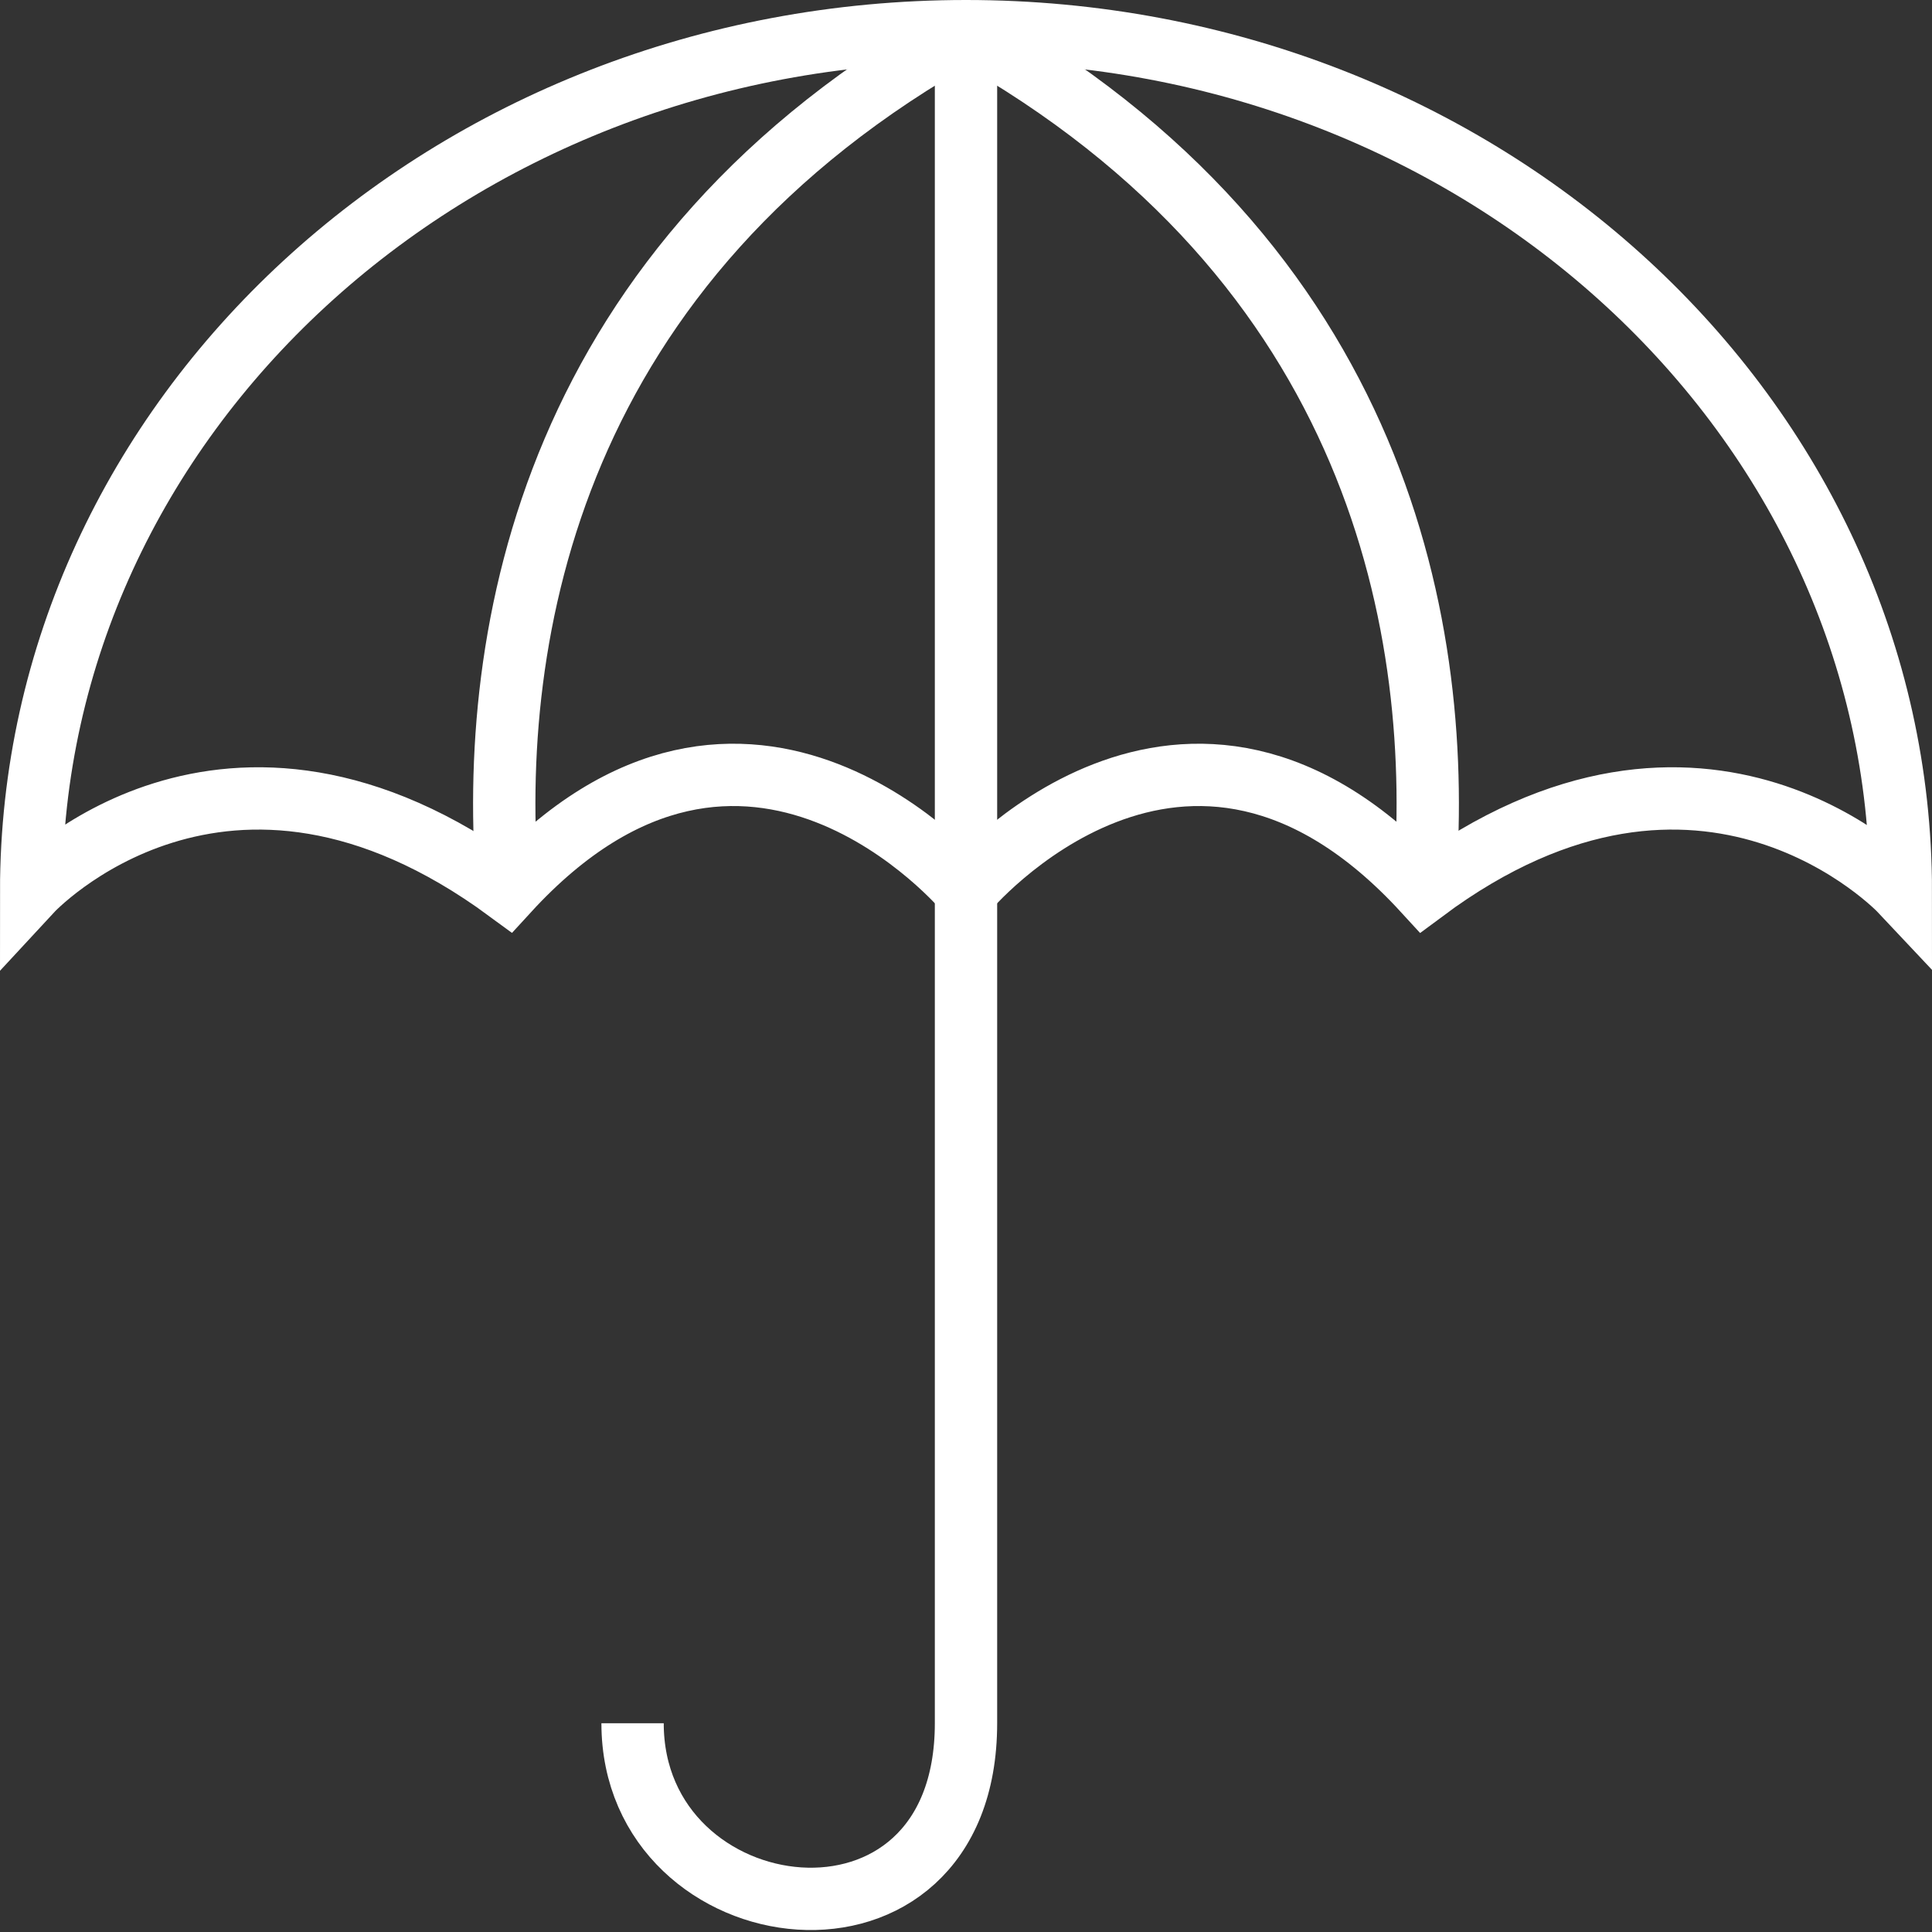 <?xml version="1.0" encoding="utf-8"?>
<!-- Generator: Adobe Illustrator 22.1.0, SVG Export Plug-In . SVG Version: 6.00 Build 0)  -->
<svg version="1.1" id="Layer_1" xmlns="http://www.w3.org/2000/svg" xmlns:xlink="http://www.w3.org/1999/xlink" x="0px" y="0px"
	 viewBox="0 0 62 62" style="enable-background:new 0 0 62 62;" xml:space="preserve">
<rect x="0" y="0" width="62" height="62" fill="#333333" stroke="none"/>
<style type="text/css">
	.st0{fill:none;stroke:#FFFFFF;stroke-width:2;stroke-miterlimit:10;}
</style>
<g>
	<path class="st0" d="M45.7,28.6C46.4,20.3,44.3,8.4,31,1"/>
	<path class="st0" d="M31,1c16.6,0,30,12.4,30,27.6c0,0-6.3-6.7-15.3,0c-7.7-8.4-14.7,0-14.7,0s-7-8.4-14.7,0
		c-9.1-6.7-15.3,0-15.3,0C1,13.4,14.4,1,31,1z"/>
	<path class="st0" d="M16.3,28.6C15.6,20.3,17.7,8.4,31,1"/>
	<path class="st0" d="M31,1v54.3c0,8.2-10.7,6.8-10.7,0"/>
</g>
</svg>
